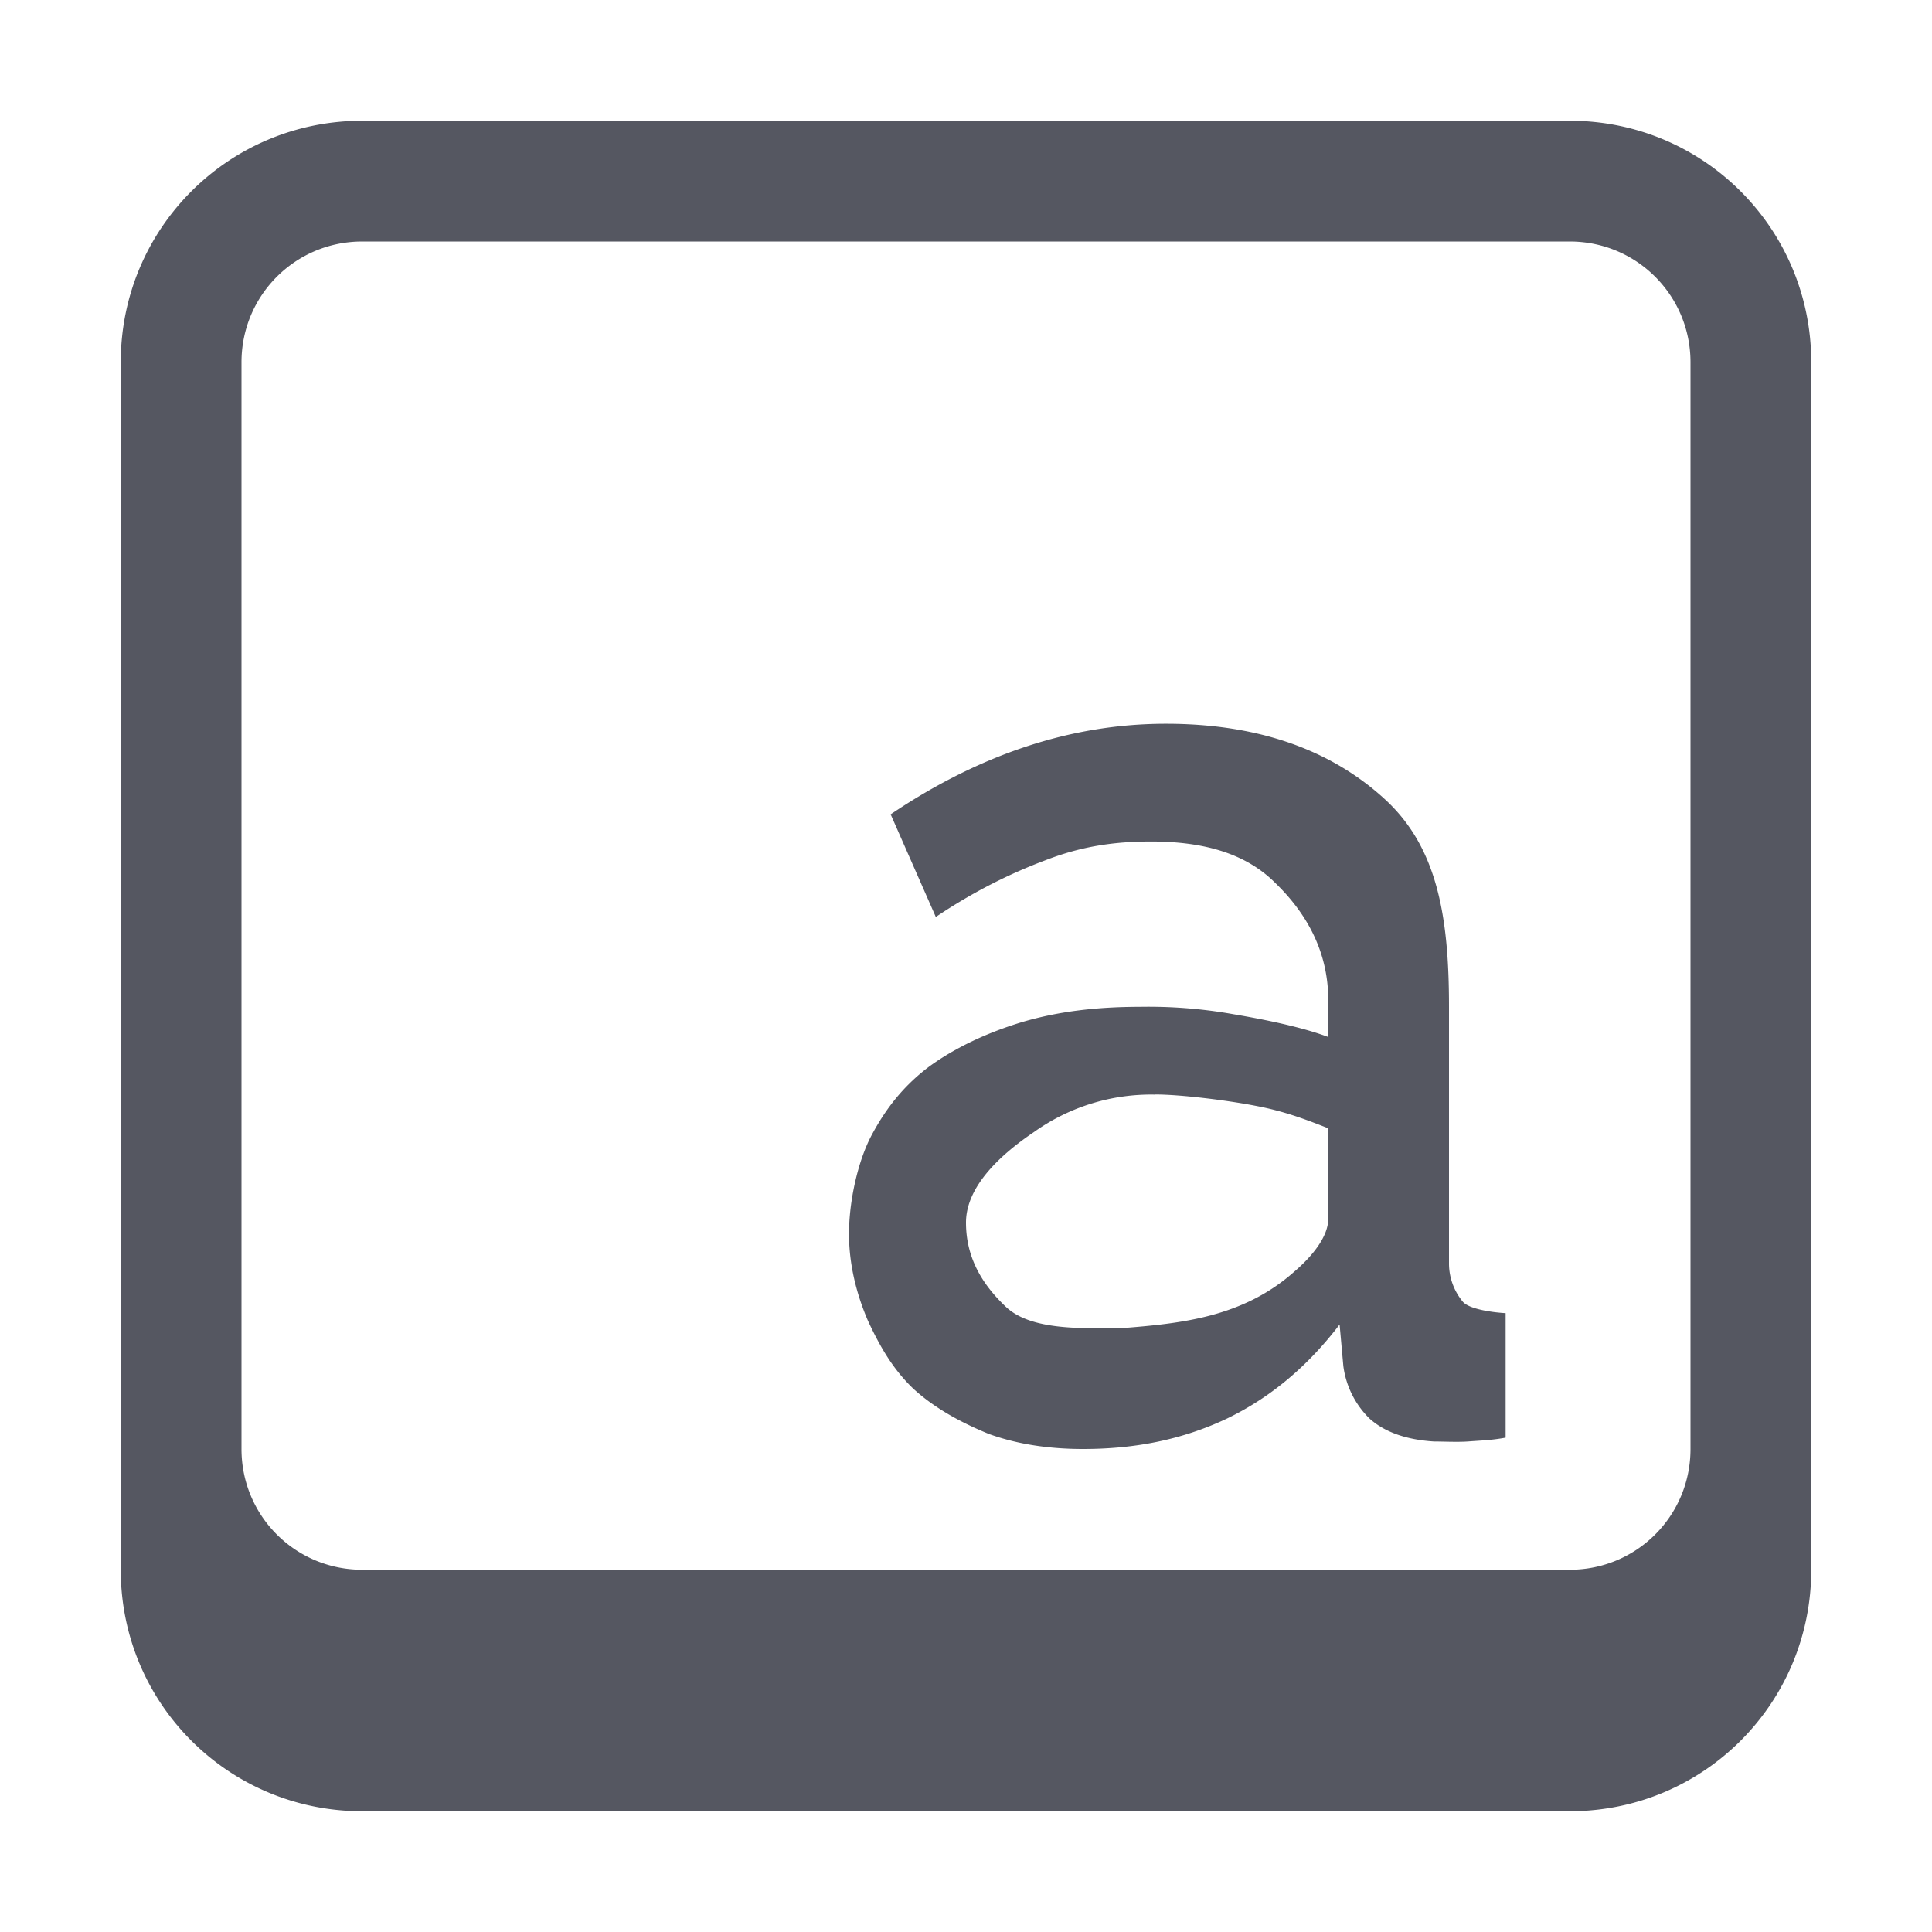 <?xml version="1.0" encoding="UTF-8" standalone="no"?>
<svg
   height="16"
   width="16"
   version="1.1"
   id="svg1"
   xmlns="http://www.w3.org/2000/svg"
   xmlns:svg="http://www.w3.org/2000/svg">
  <defs
     id="defs1" />
  <g
     transform="translate(-1213 -81)"
     id="g1"
     style="fill:#555761">
    <path
       color="#000"
       d="M1216 82c-1.108 0-2 .892-2 2v10c0 1.108.892 2 2 2h10c1.108 0 2-.892 2-2V84c0-1.108-.892-2-2-2zm0 1h10c.554 0 1 .446 1 1v9c0 .554-.446 1-1 1h-10c-.554 0-1-.446-1-1v-9c0-.554.446-1 1-1zm6.656 3.994c-.79 0-1.548.257-2.28.75l.374.85c.312-.21.616-.36.906-.469.298-.116.571-.156.876-.156.449 0 .791.104 1.03.344.24.232.438.548.438.968v.307c-.21-.08-.52-.144-.781-.188a4.015 4.015 0 0 0-.781-.062c-.356 0-.672.038-.969.125-.29.087-.564.215-.781.375-.21.16-.353.345-.469.562-.116.218-.188.55-.188.819 0 .254.063.501.157.719.101.217.208.402.375.562.174.16.393.28.625.375.239.087.505.125.781.125.428 0 .818-.076 1.188-.25.377-.181.683-.448.937-.781l.031.344a.743.743 0 0 0 .219.437c.123.109.299.173.531.188.08 0 .187.006.281 0 .102-.008.197-.01.313-.032v-1.031c-.124-.007-.304-.036-.354-.094a.497.497 0 0 1-.115-.312v-2.131c0-.747-.096-1.32-.531-1.719-.435-.399-1.03-.625-1.813-.625zm-.09 3.07c.218 0 .608.05.833.094.232.044.398.106.601.186v.75c0 .145-.129.307-.281.437-.427.38-.94.43-1.438.469-.326 0-.734.018-.944-.171-.21-.196-.337-.421-.337-.704 0-.305.295-.569.563-.75a1.67 1.67 0 0 1 1.004-.31z"
       fill="#666"
       overflow="visible"
       style="marker:none;fill:#555761"
       id="path1" />
  </g>
</svg>
